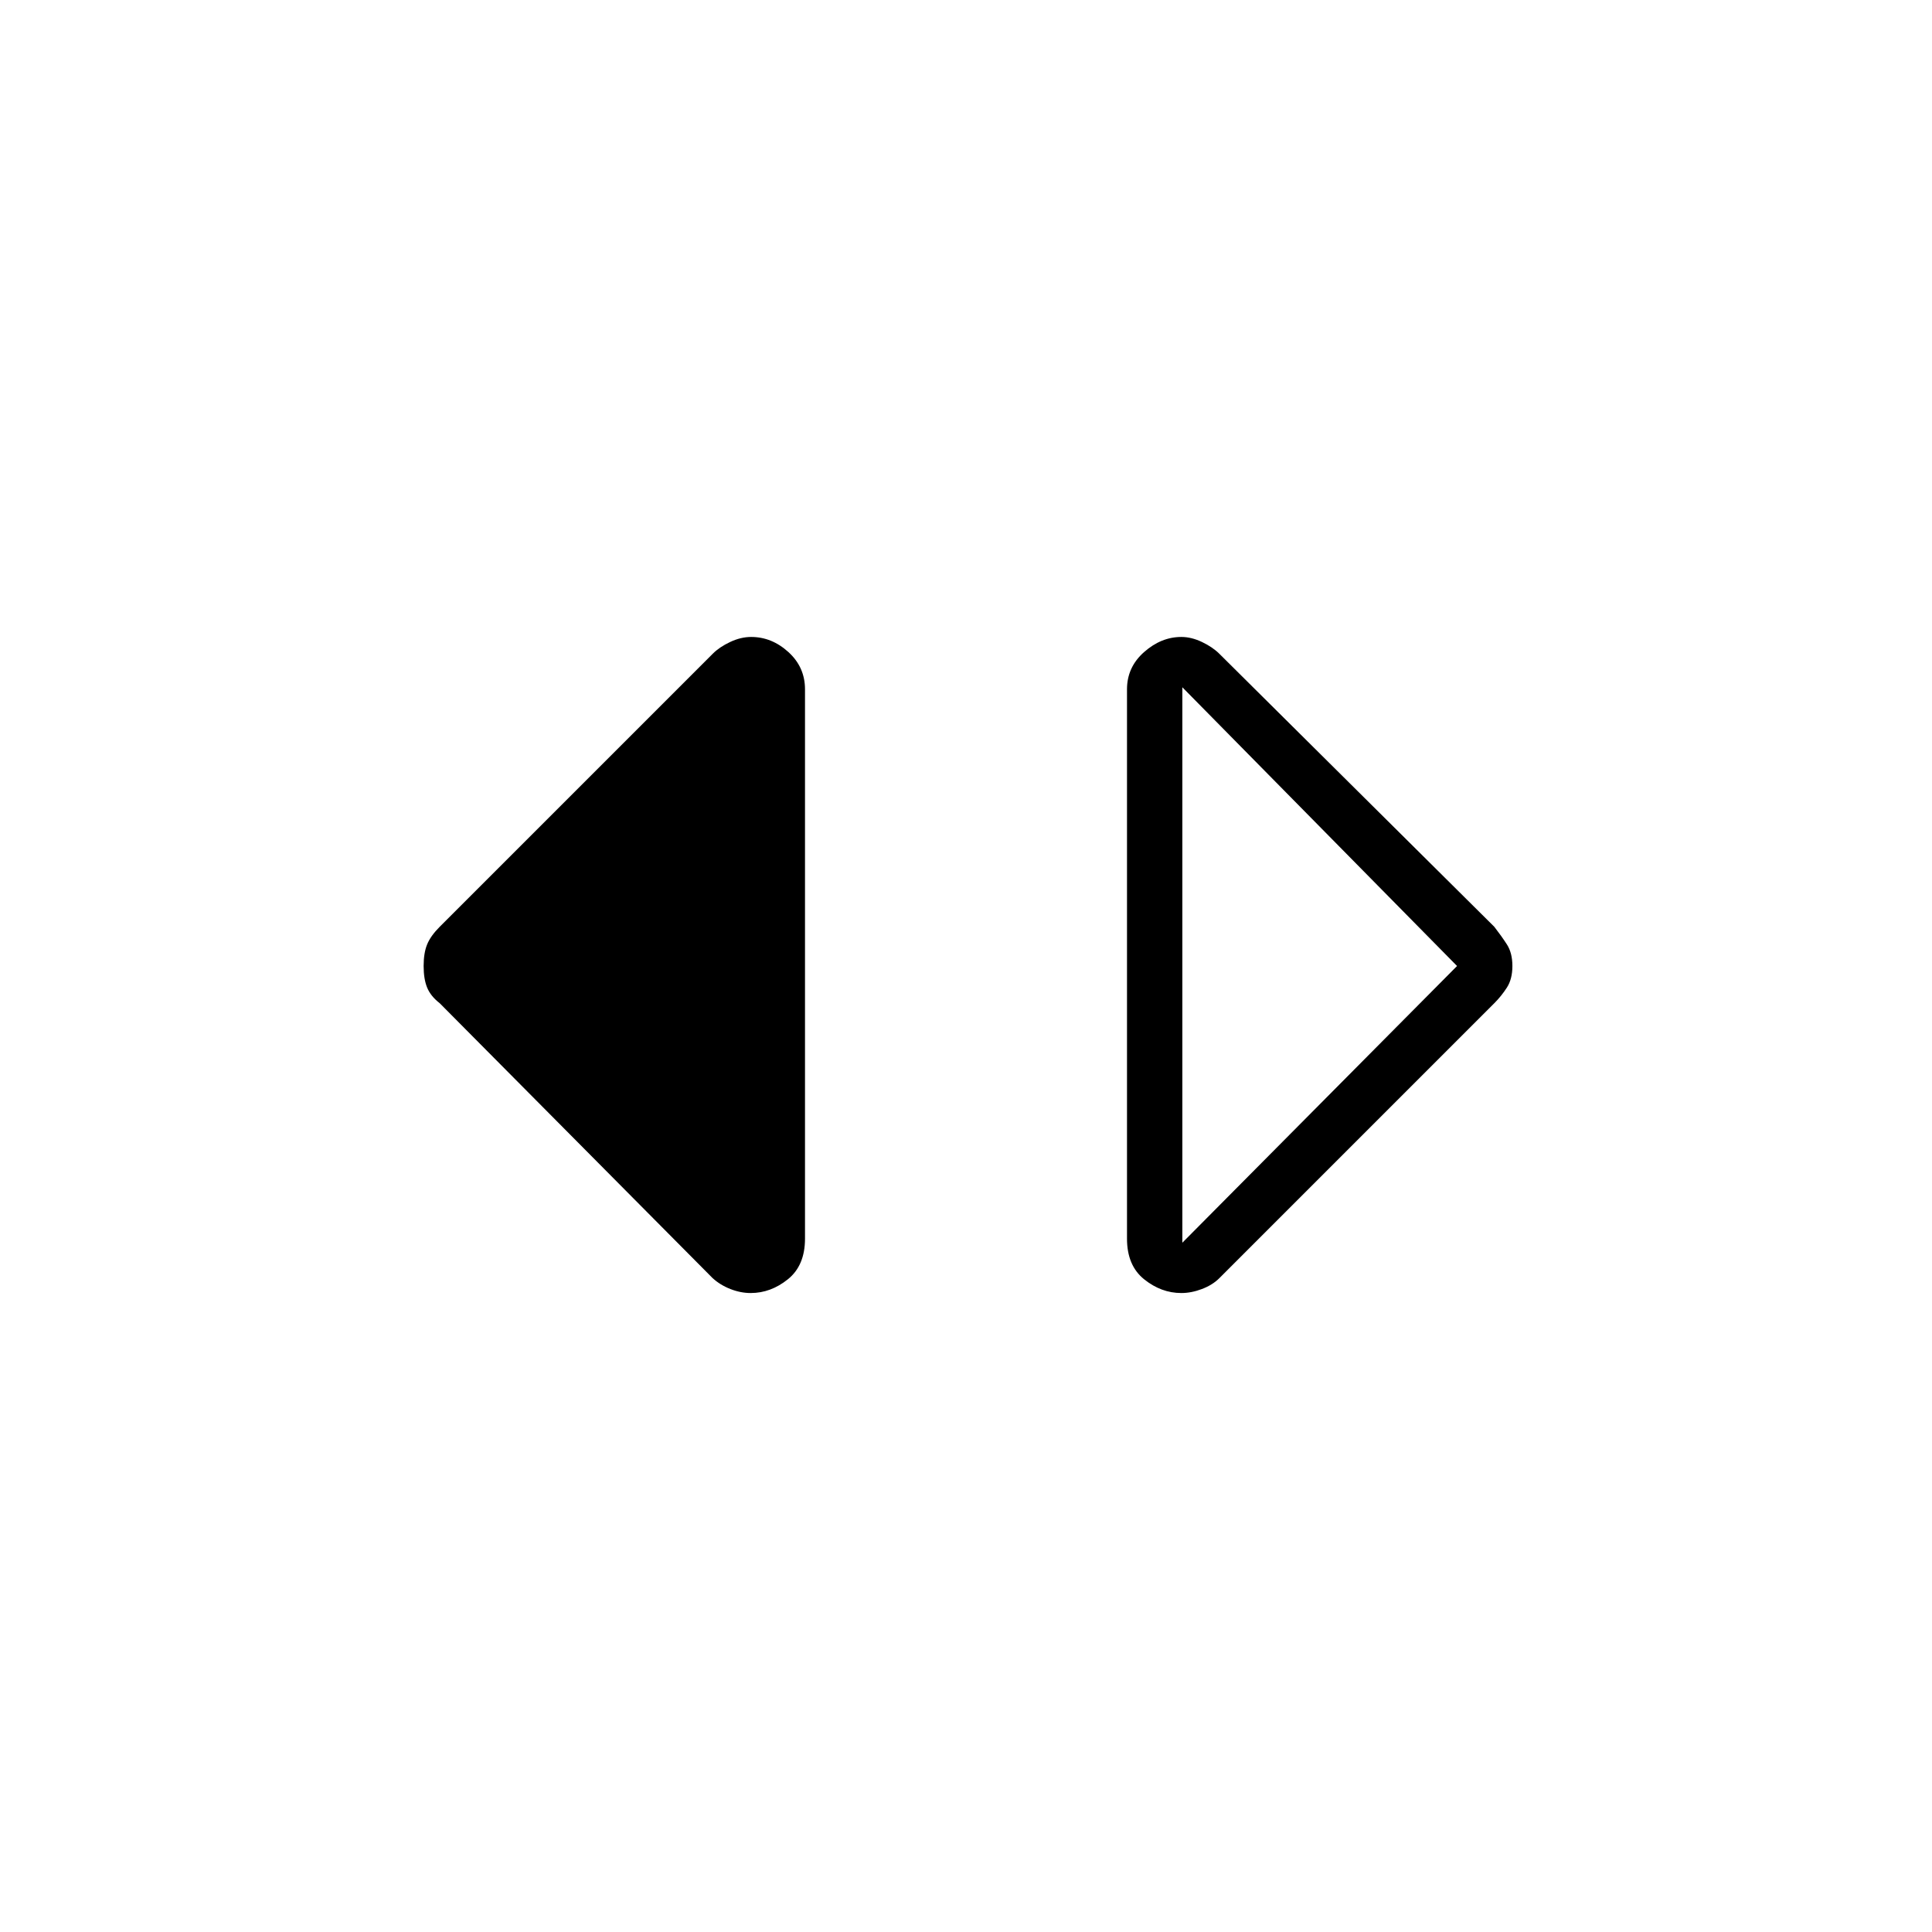 <svg xmlns="http://www.w3.org/2000/svg" height="48" viewBox="0 -960 960 960" width="48"><path d="M587-317.5q-10 0-18.5-6.84T560-344.5v-273q0-11 8.5-18.5t18.5-7.5q5 0 10.25 2.5t8.59 5.81L742.5-499.5q3.5 4.5 6.25 8.75T751.5-480q0 6.5-2.75 10.75t-6.25 7.75L605.84-324.84q-3.34 3.34-8.59 5.34t-10.25 2Zm.5-25L724-480 587.5-618.5v276Zm-214.5 25q-5 0-10.1-2T354-325L218.5-461.5q-4.5-3.5-6.25-7.75T210.5-480q0-6.5 1.75-10.75t6.25-8.75l135.69-135.69q3.31-3.31 8.61-5.81 5.31-2.5 10.44-2.5 10.26 0 18.51 7.5 8.25 7.5 8.25 18.5v273q0 13.32-8.5 20.16T373-317.5Z"/></svg>